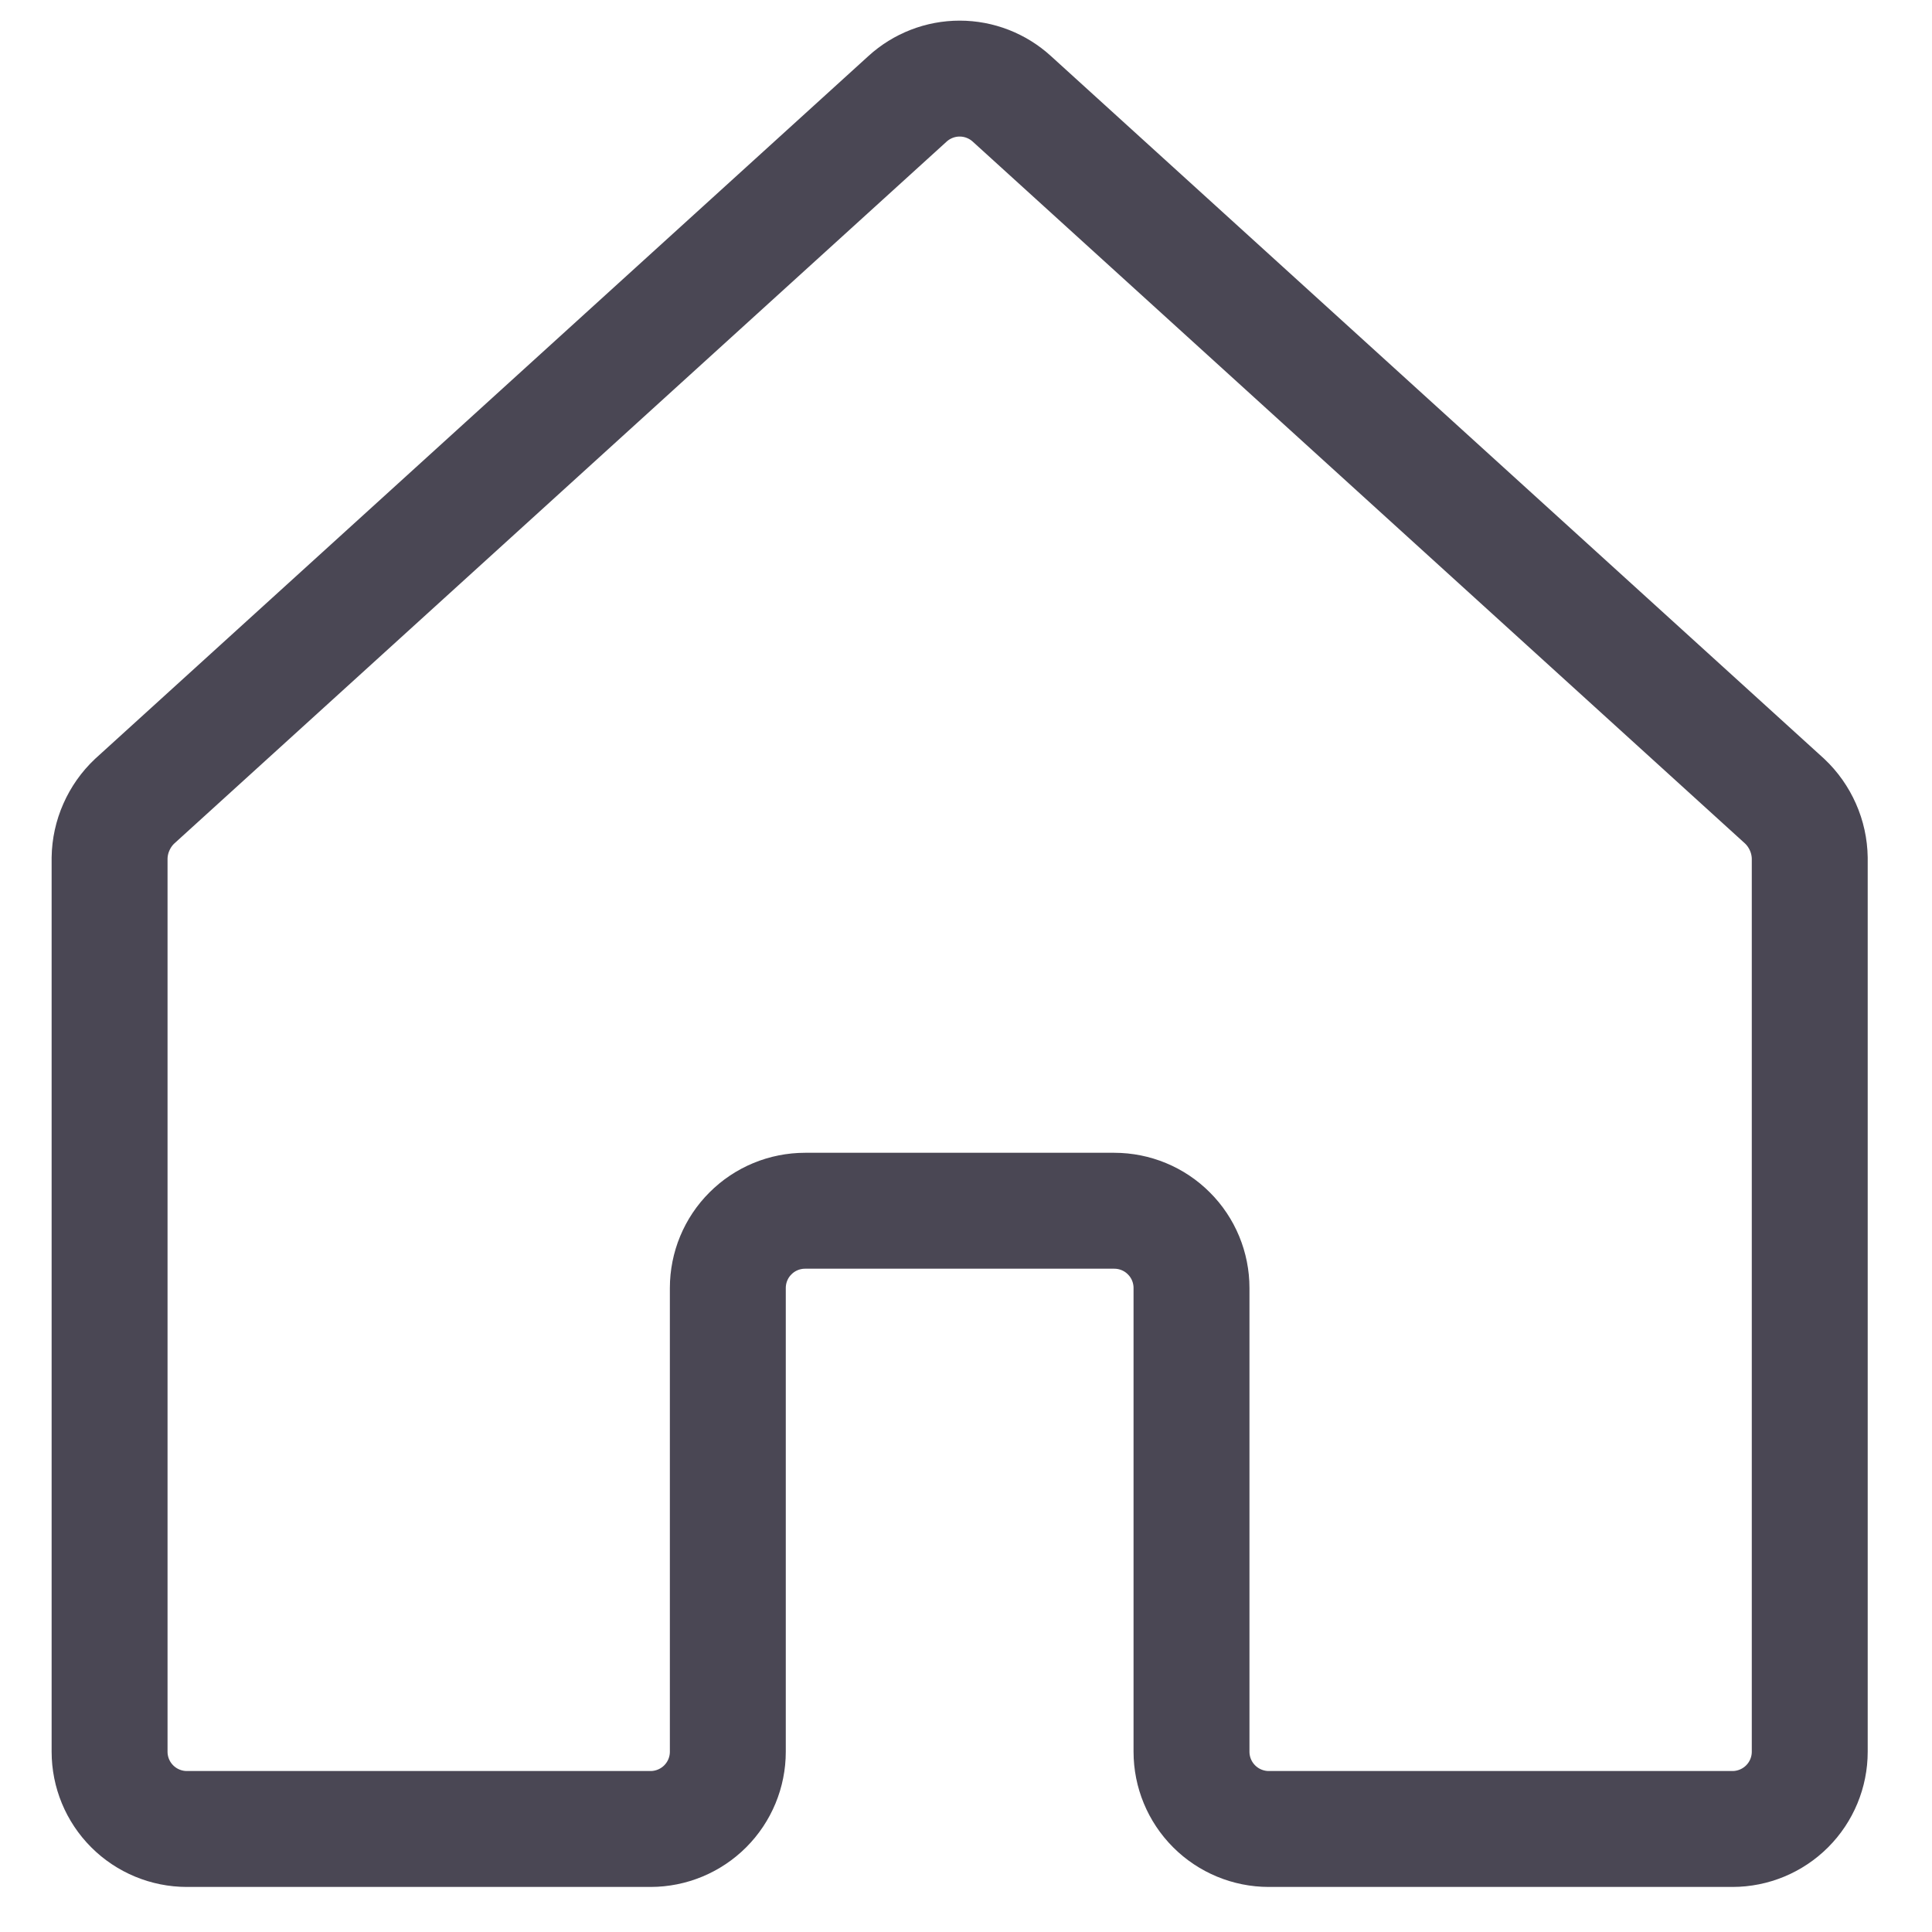 <svg width="25" height="25" viewBox="0 0 25 25" fill="none" xmlns="http://www.w3.org/2000/svg">
<path d="M15.418 22.667V16.667C15.418 16.402 15.313 16.147 15.125 15.96C14.938 15.772 14.683 15.667 14.418 15.667H10.418C10.153 15.667 9.898 15.772 9.711 15.96C9.523 16.147 9.418 16.402 9.418 16.667V22.667C9.418 22.932 9.313 23.186 9.125 23.374C8.938 23.561 8.683 23.667 8.418 23.667H2.418C2.153 23.667 1.898 23.561 1.711 23.374C1.523 23.186 1.418 22.932 1.418 22.667V11.104C1.42 10.966 1.45 10.829 1.506 10.703C1.562 10.576 1.642 10.462 1.743 10.367L11.743 1.279C11.927 1.111 12.168 1.017 12.418 1.017C12.668 1.017 12.909 1.111 13.093 1.279L23.093 10.367C23.194 10.462 23.274 10.576 23.33 10.703C23.386 10.829 23.416 10.966 23.418 11.104V22.667C23.418 22.932 23.313 23.186 23.125 23.374C22.938 23.561 22.683 23.667 22.418 23.667H16.418C16.153 23.667 15.898 23.561 15.711 23.374C15.523 23.186 15.418 22.932 15.418 22.667Z" stroke="#4A4754" stroke-width="1.5" stroke-linecap="round" stroke-linejoin="round"/>
</svg>
